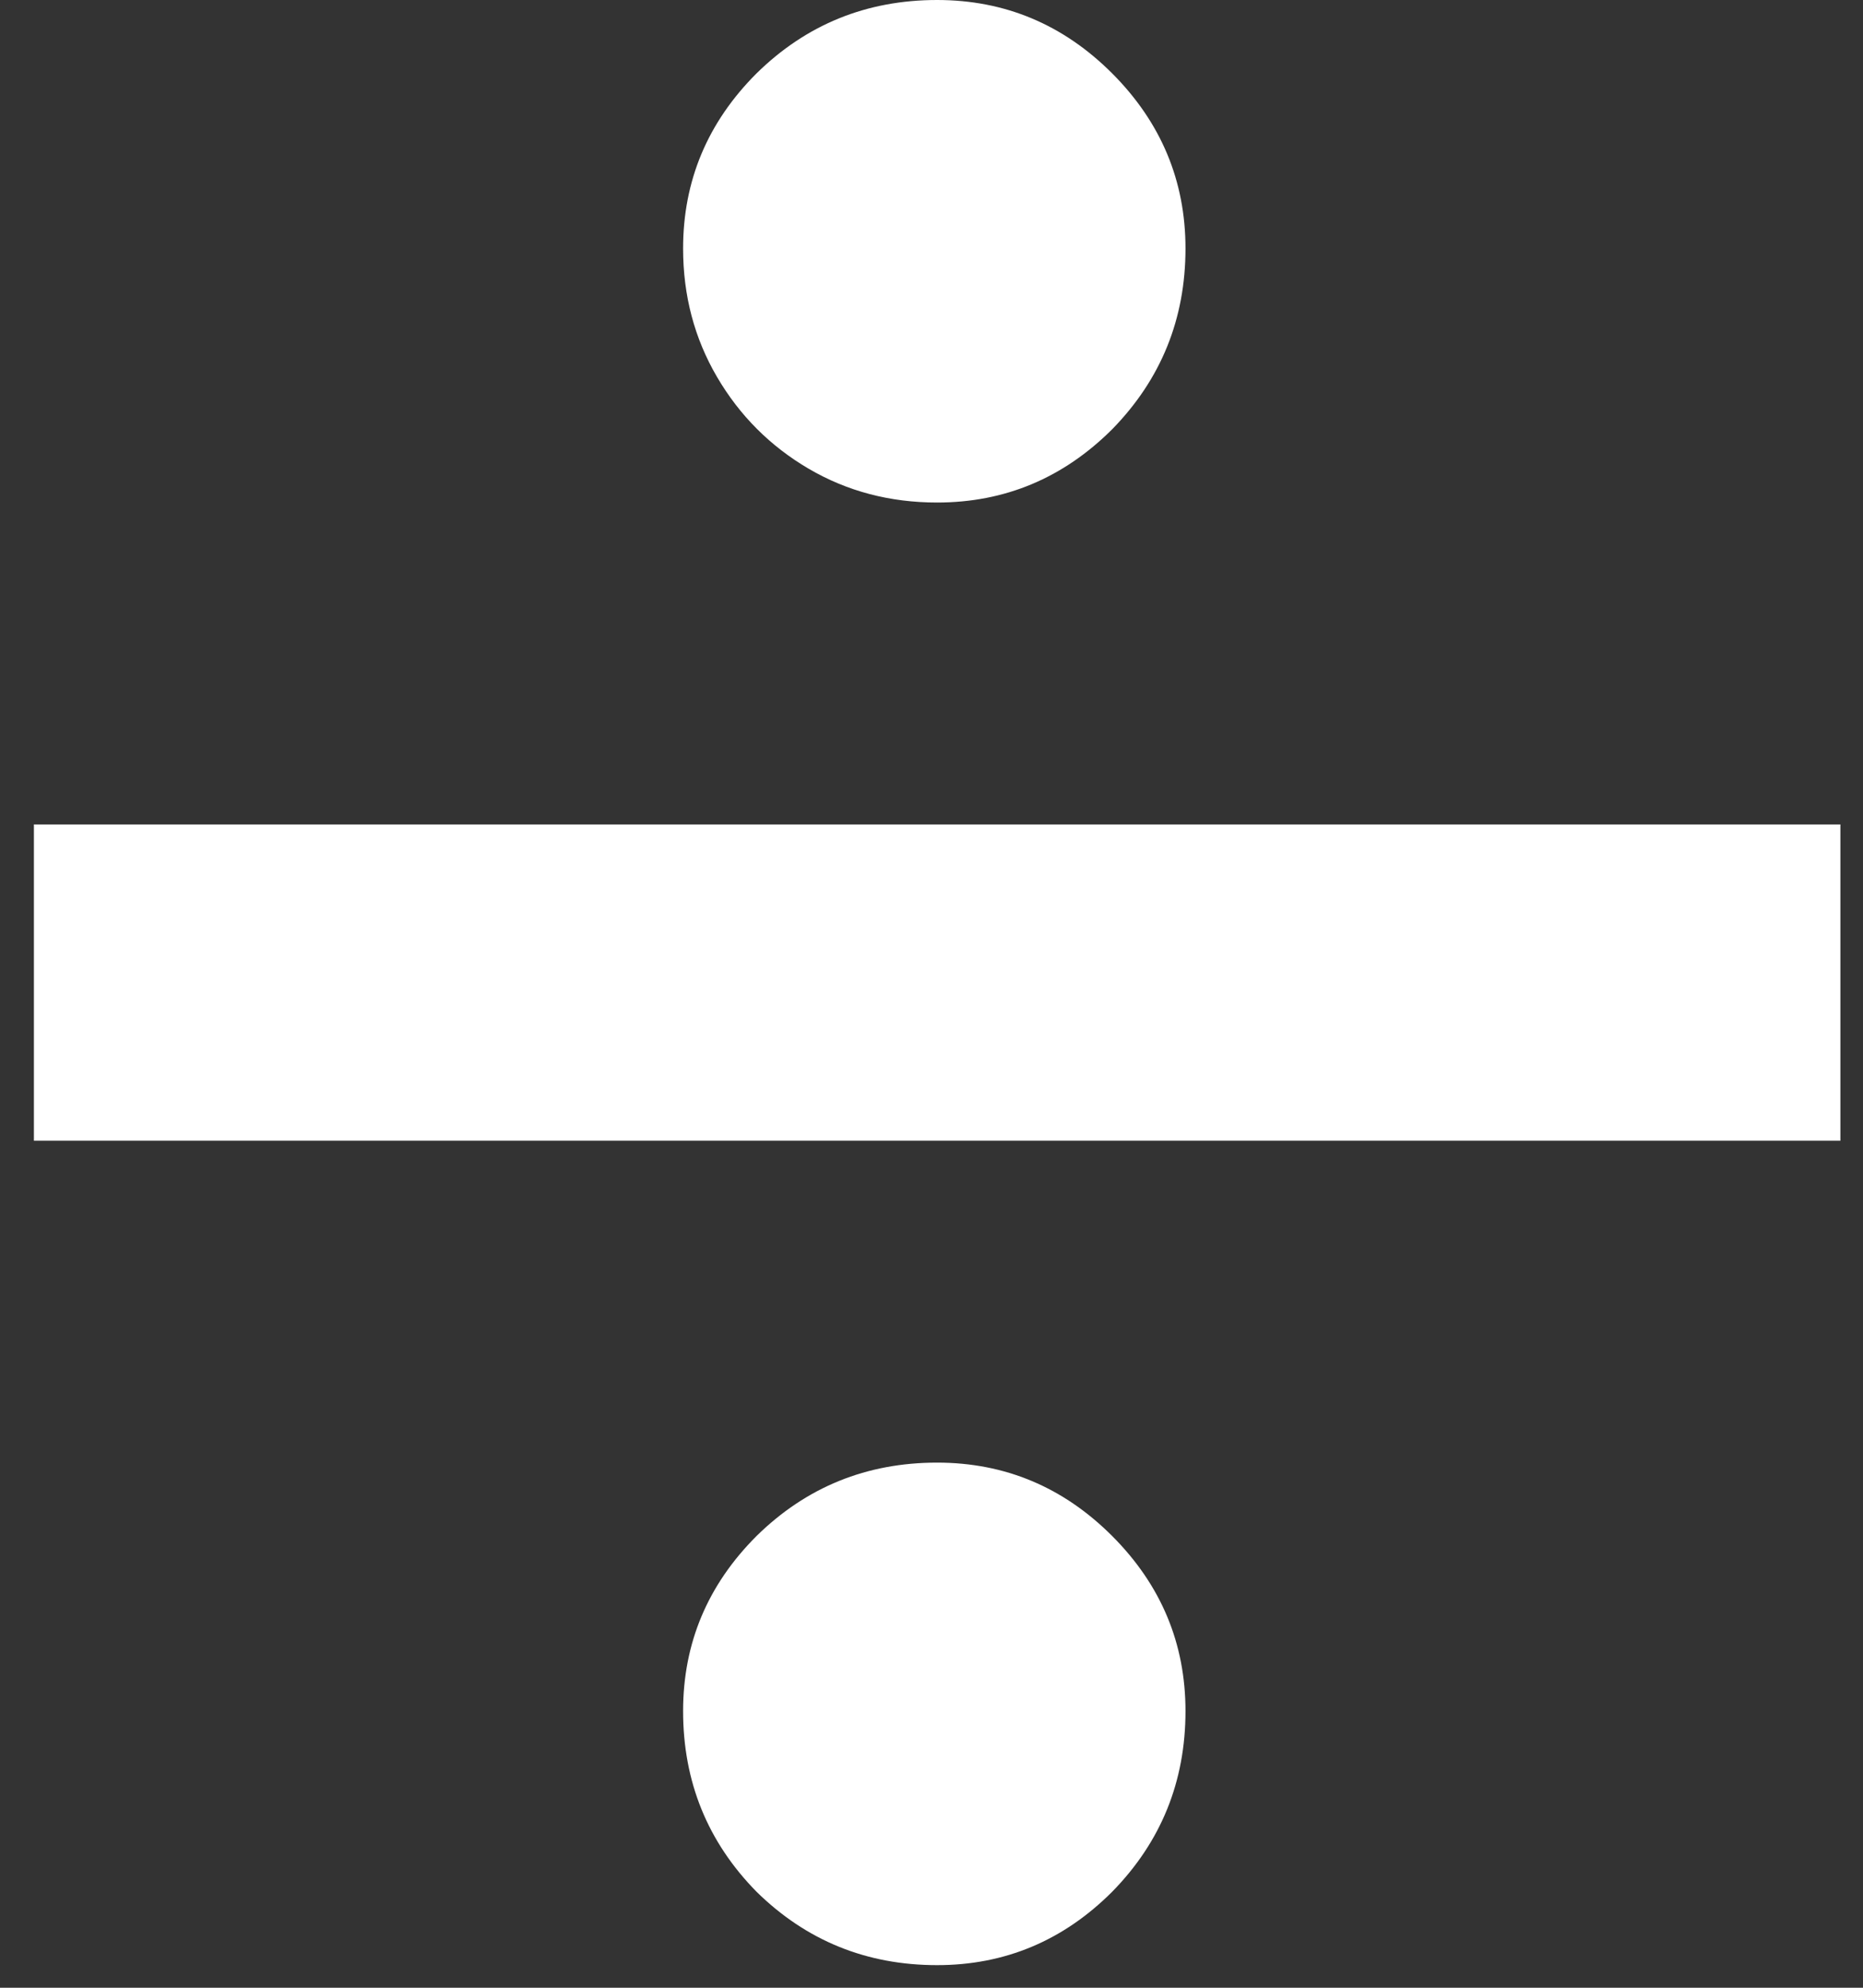 <svg width="15" height="16" viewBox="0 0 15 16" fill="none" xmlns="http://www.w3.org/2000/svg">
<rect x="0" y="0" width="15" height="16" fill="#333333" stroke="none"/>
<path d="M14.818 6.636V9.182H0.273V6.636H14.818ZM7.545 15.818C6.977 15.818 6.492 15.621 6.091 15.227C5.697 14.826 5.5 14.341 5.5 13.773C5.5 13.227 5.697 12.758 6.091 12.364C6.492 11.97 6.977 11.773 7.545 11.773C8.091 11.773 8.561 11.97 8.955 12.364C9.348 12.758 9.545 13.227 9.545 13.773C9.545 14.341 9.348 14.826 8.955 15.227C8.561 15.621 8.091 15.818 7.545 15.818ZM7.545 4.045C7.167 4.045 6.822 3.955 6.511 3.773C6.201 3.591 5.955 3.345 5.773 3.034C5.591 2.723 5.5 2.379 5.5 2C5.5 1.455 5.697 0.985 6.091 0.591C6.492 0.197 6.977 0 7.545 0C8.091 0 8.561 0.197 8.955 0.591C9.348 0.985 9.545 1.455 9.545 2C9.545 2.568 9.348 3.053 8.955 3.455C8.561 3.848 8.091 4.045 7.545 4.045Z" fill="white"/>
</svg>
